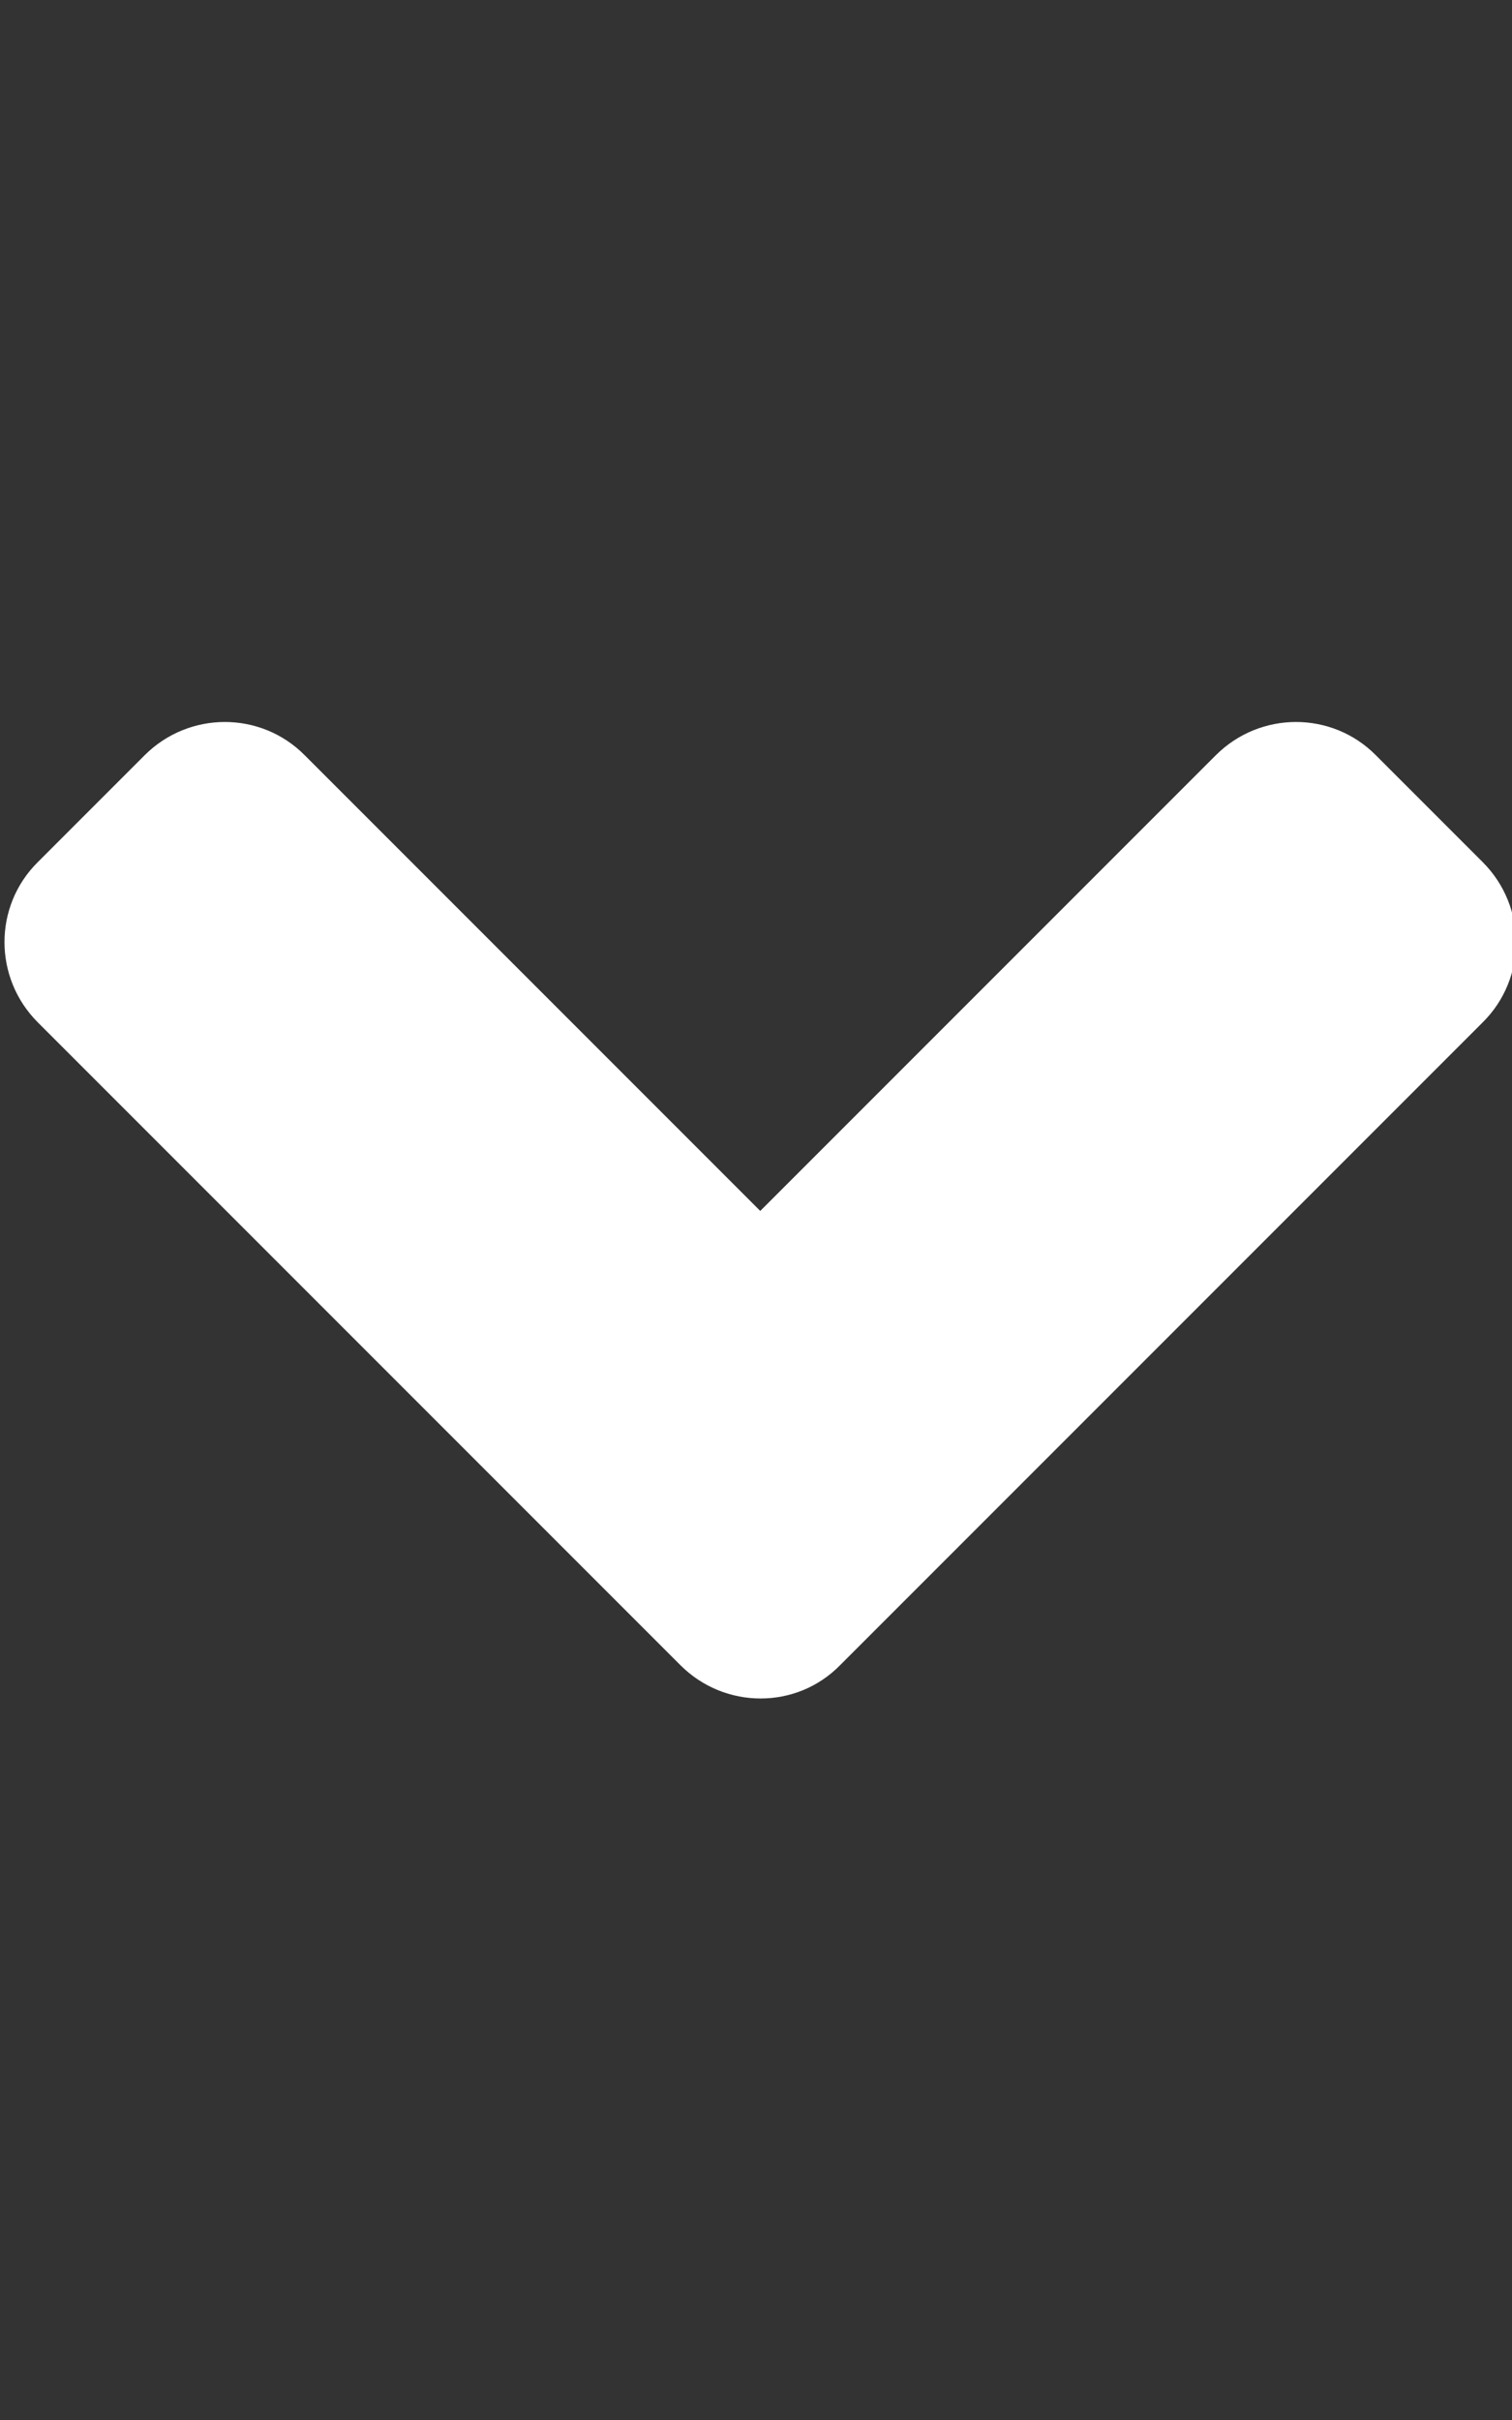 <svg width="320" height="512" xmlns="http://www.w3.org/2000/svg" class="svg-inline--fa fa-angle-down fa-w-10">

 <rect width="100%" height="100%" fill="#333333" stroke="none"/>

 <g>
  <title>background</title>
  <rect fill="none" id="canvas_background" height="402" width="582" y="-1" x="-1"/>
 </g>
 <g>
  <title>Layer 1</title>
  <path id="svg_1" d="m144,352.3l-136,-136c-9.4,-9.4 -9.4,-24.6 0,-33.9l22.6,-22.6c9.4,-9.4 24.6,-9.4 33.9,0l96.4,96.4l96.4,-96.4c9.4,-9.4 24.6,-9.4 33.9,0l22.6,22.6c9.4,9.4 9.4,24.6 0,33.9l-136,136c-9.2,9.4 -24.4,9.4 -33.8,0z" fill="#ffffff"/>
 </g>
</svg>